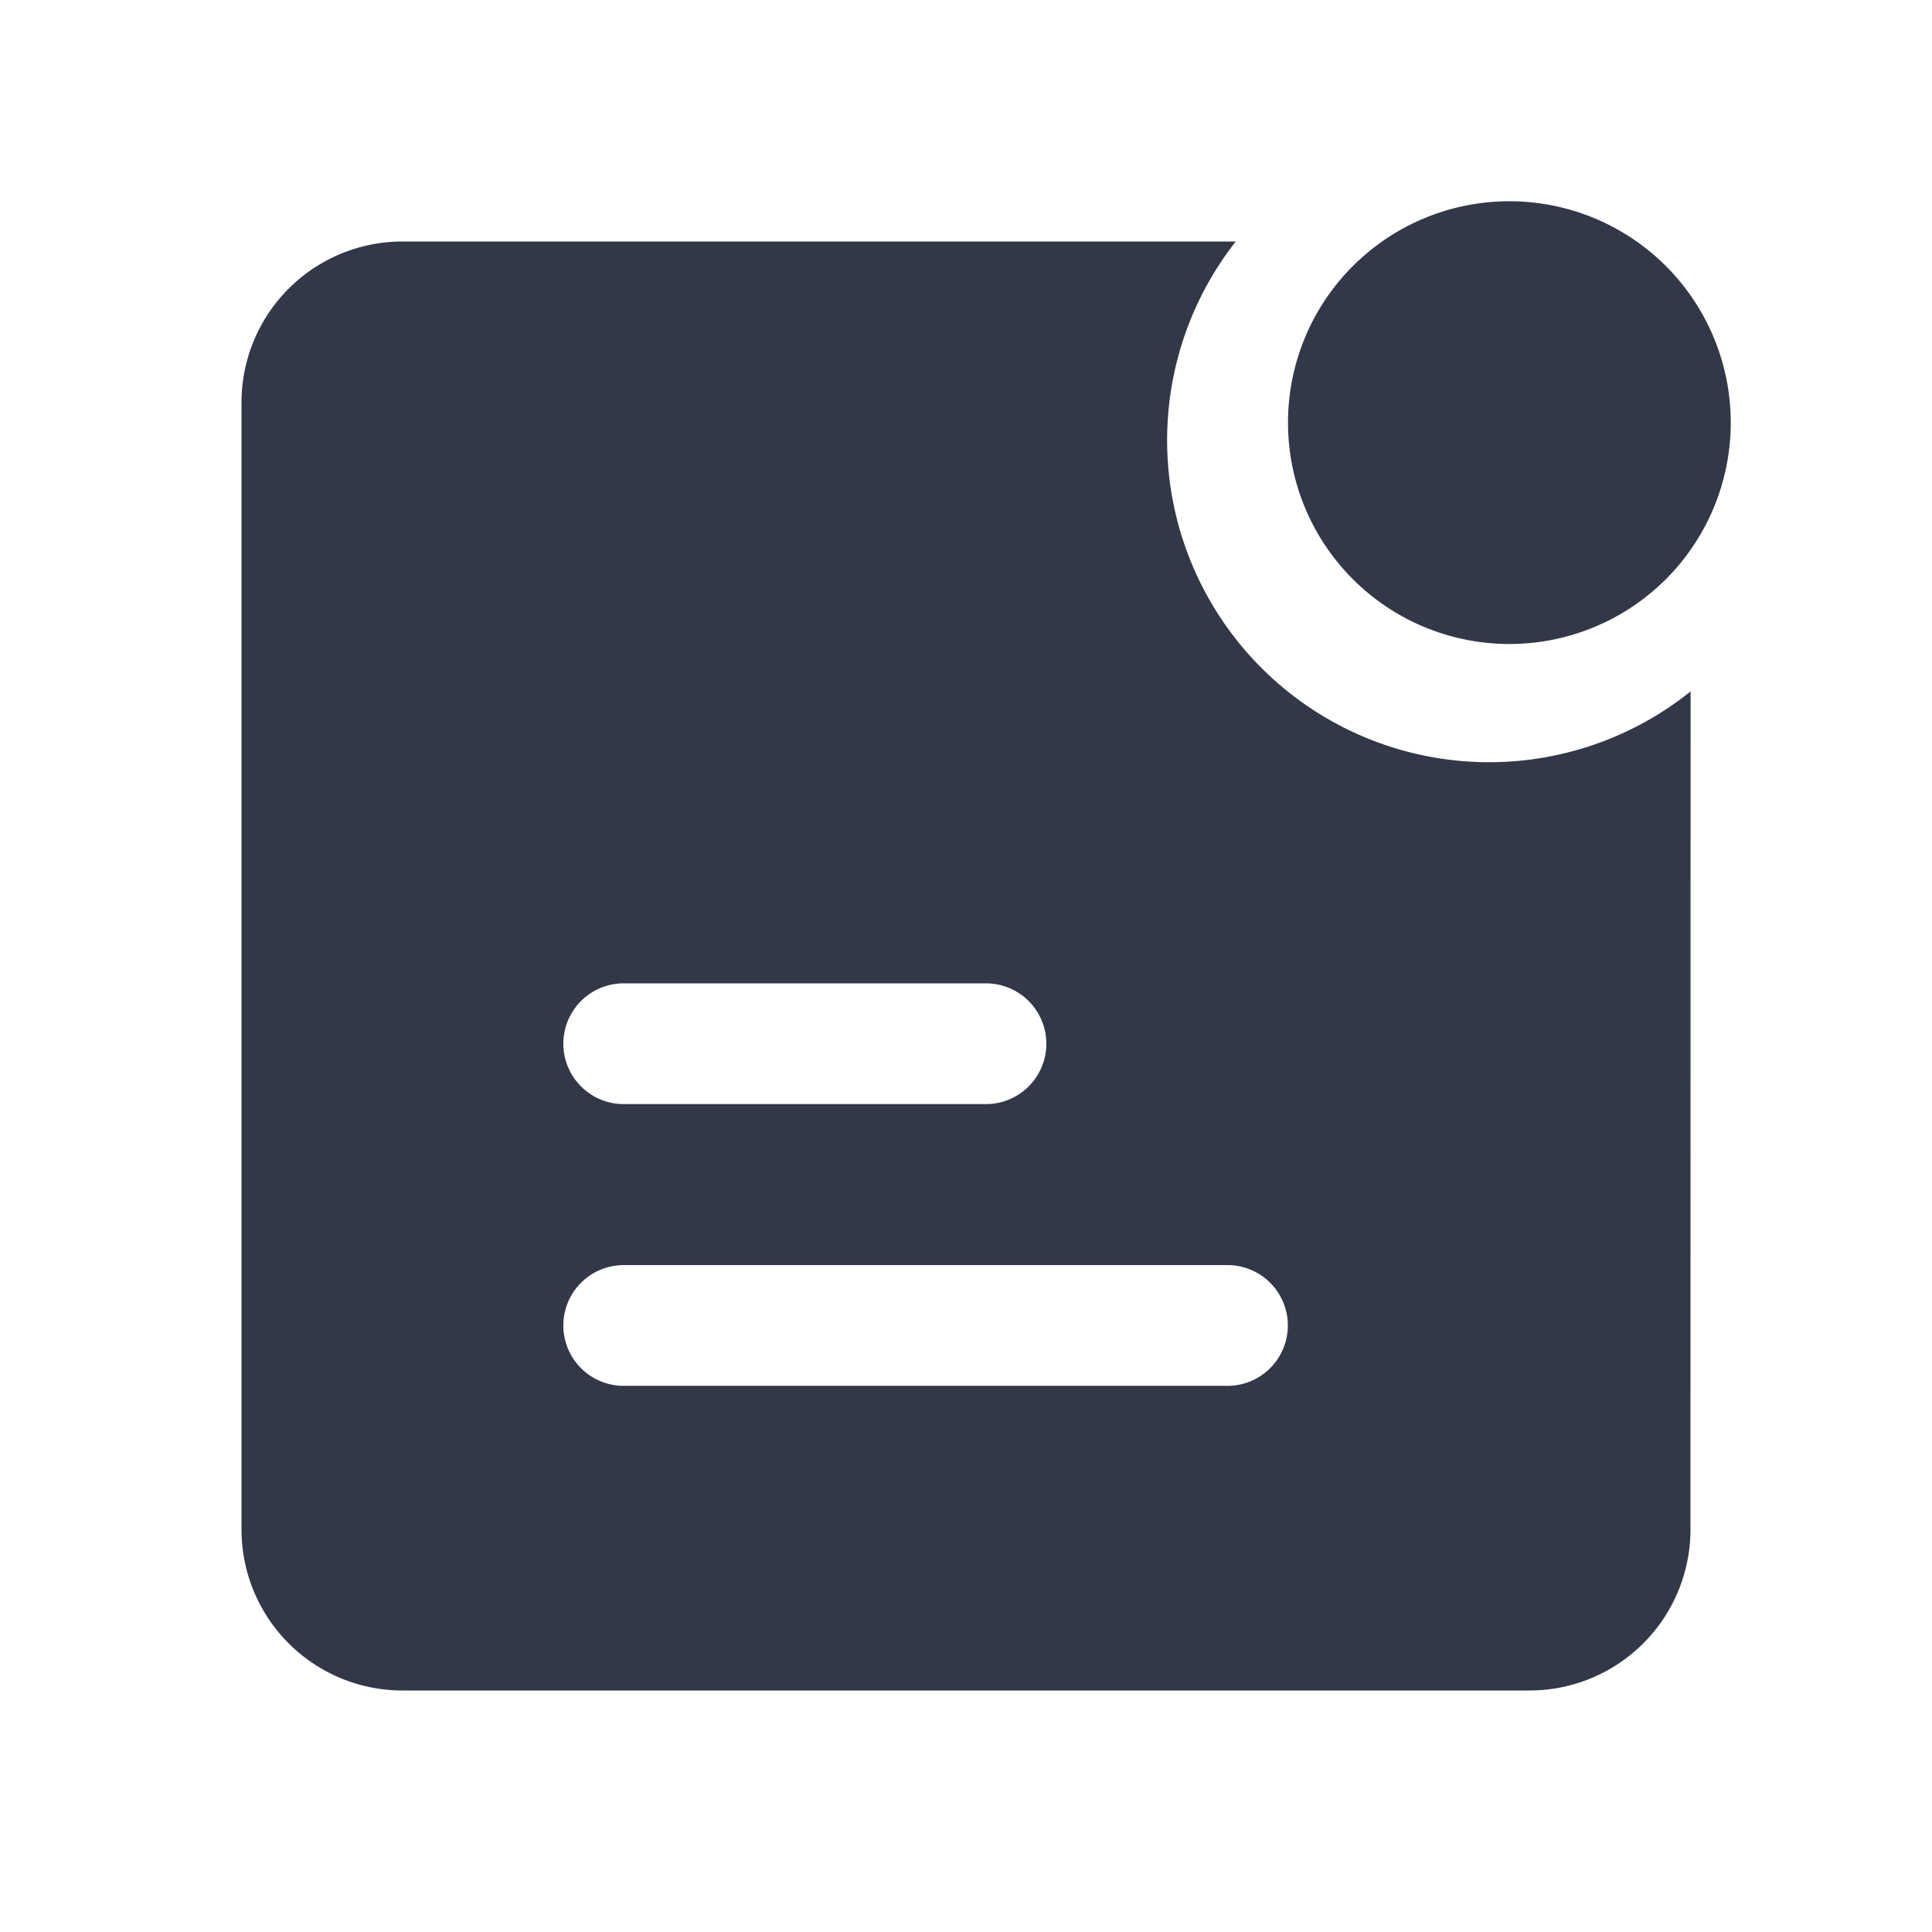 <svg class="icon" style="width: 1em;height: 1em;vertical-align: middle;fill: currentColor;overflow: hidden;"
  viewBox="0 0 1024 1024" version="1.1" xmlns="http://www.w3.org/2000/svg" p-id="5610">
  <path
    d="M654.976 128a170.667 170.667 0 0 0 241.067 238.464L895.979 810.667a85.333 85.333 0 0 1-85.333 85.333H213.333a85.333 85.333 0 0 1-85.333-85.333V213.333a85.333 85.333 0 0 1 85.333-85.333h441.643z m-4.395 542.528h-320a32 32 0 0 0 0 64h320a32 32 0 0 0 0-64z m-128-149.333h-192a32 32 0 0 0 0 64h192a32 32 0 0 0 0-64z"
    fill="#323847" p-id="5611"></path>
  <path d="M800 224m-117.333 0a117.333 117.333 0 1 0 234.667 0 117.333 117.333 0 1 0-234.667 0Z"
    fill="#323847" p-id="5612"></path>
</svg>